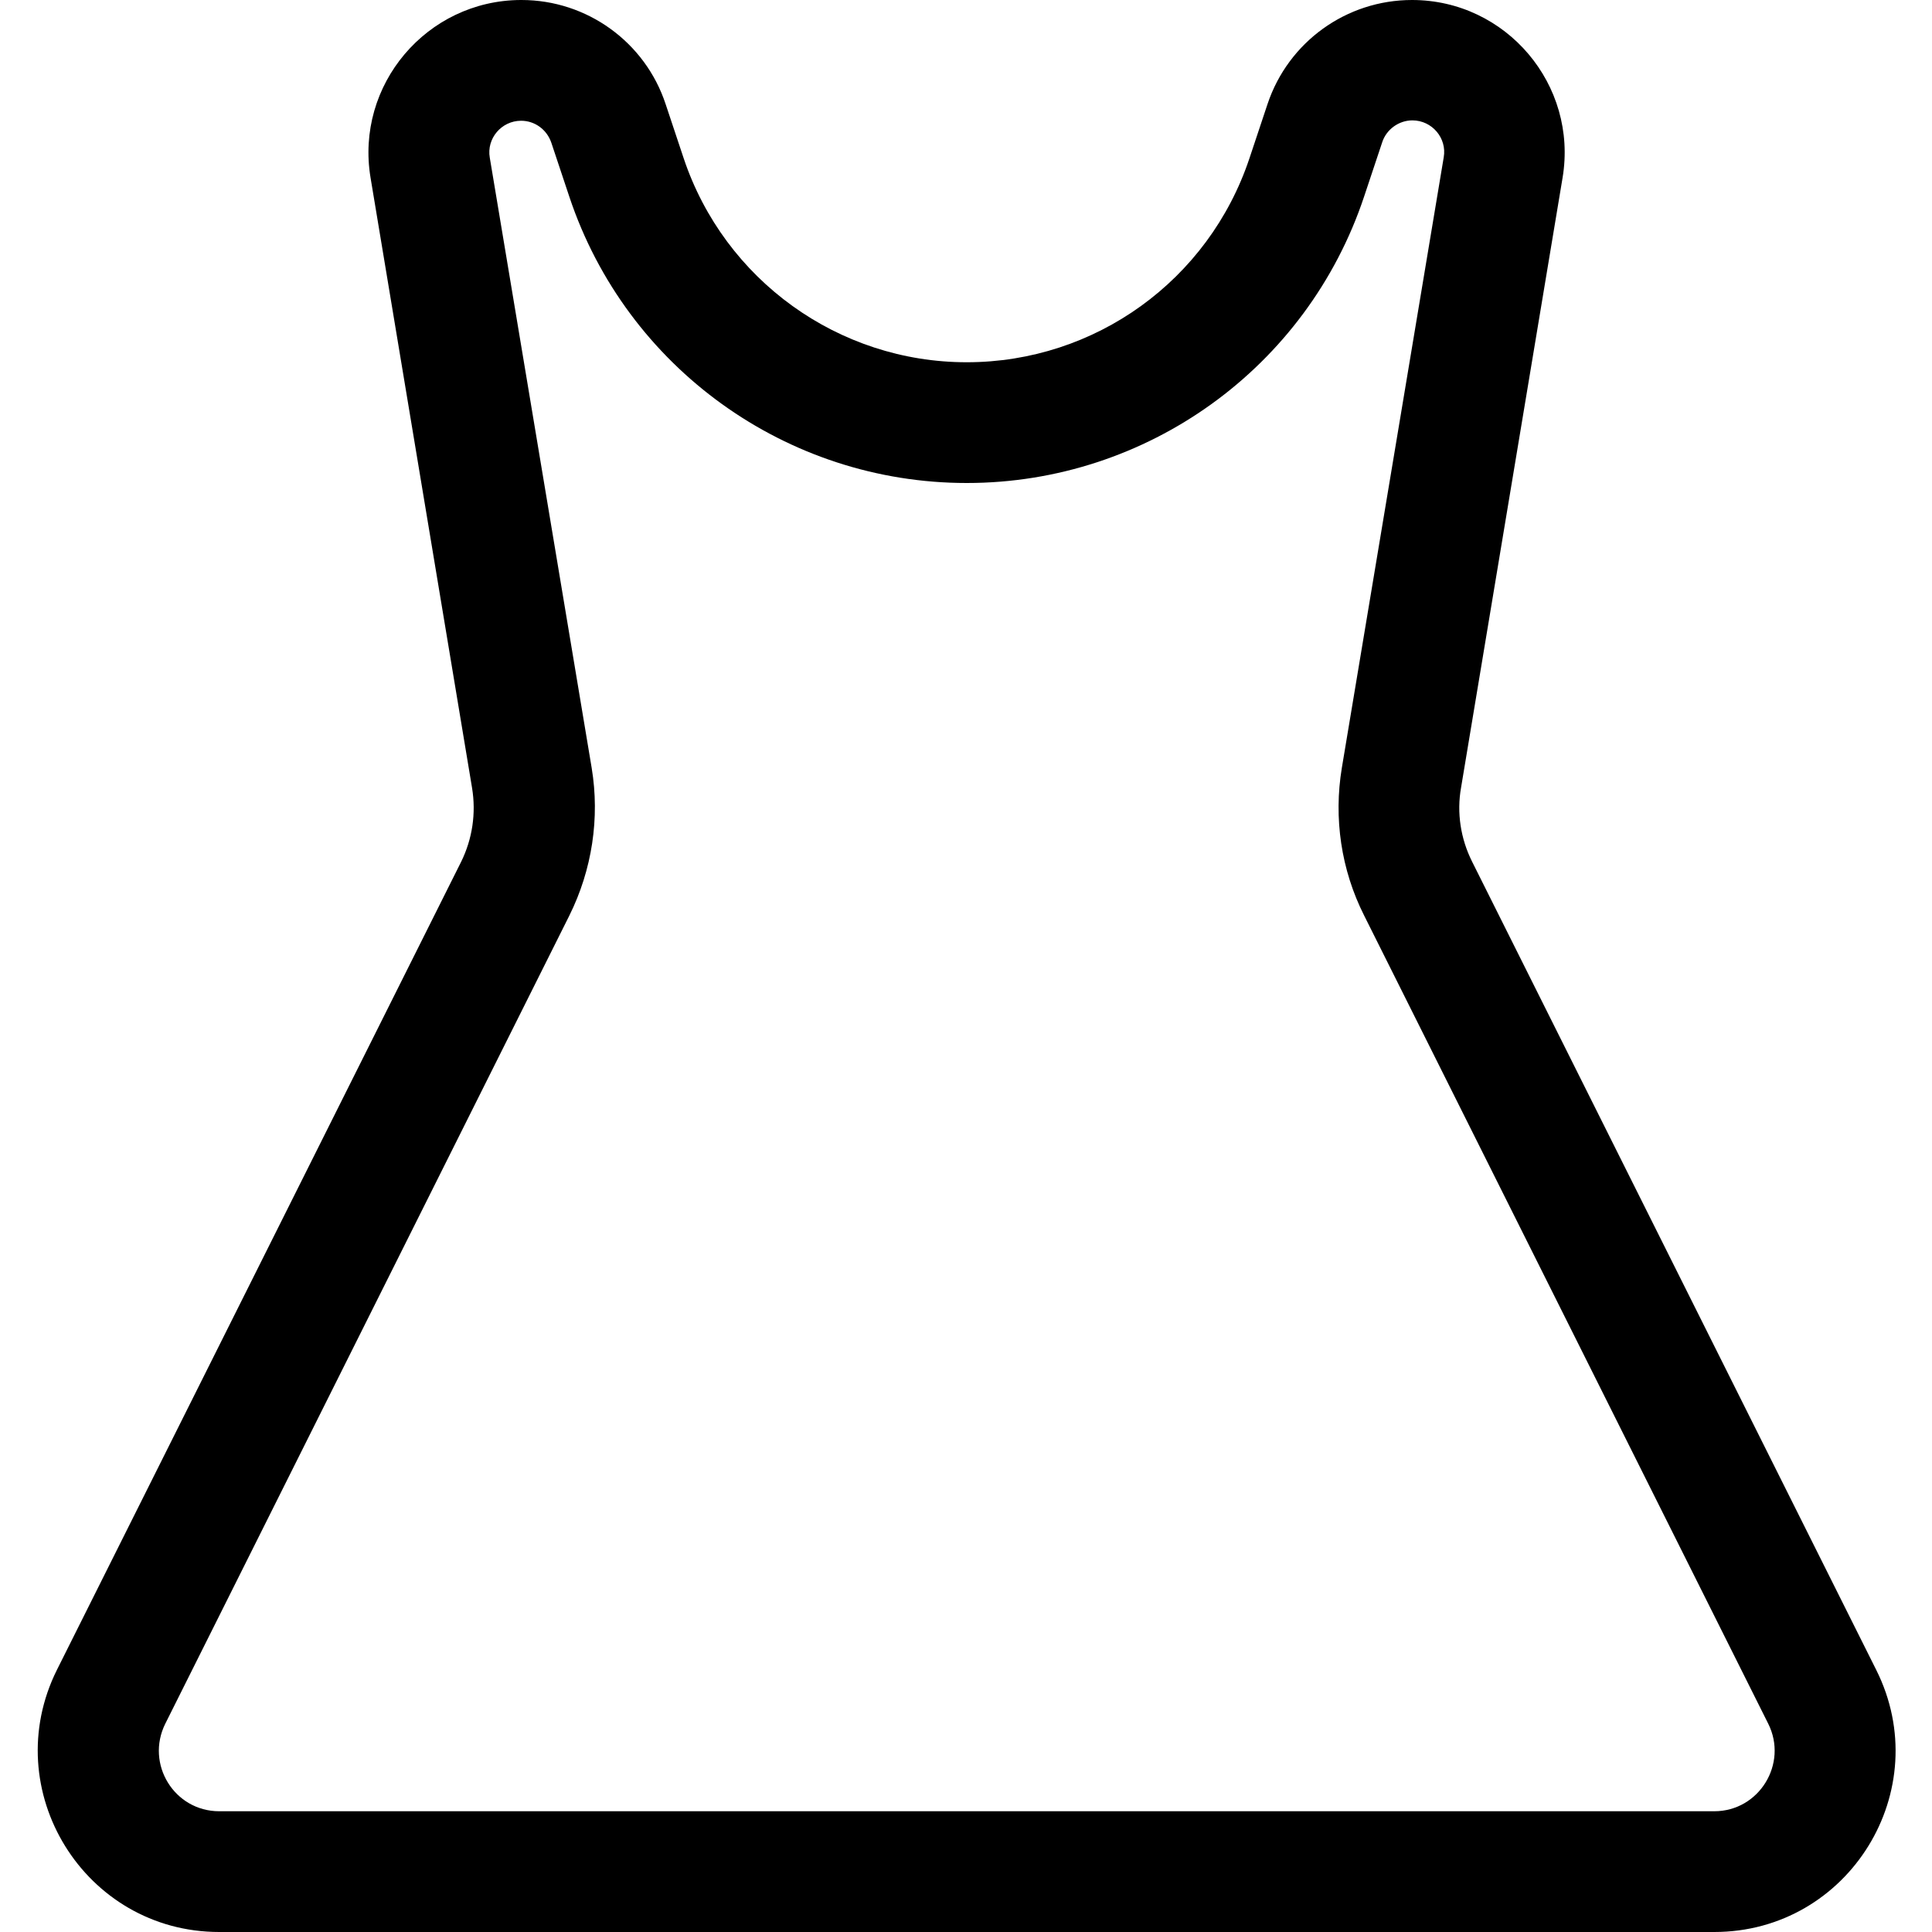 <svg xmlns="http://www.w3.org/2000/svg" viewBox="0 0 512 512"><!--! Font Awesome Pro 7.0.0 by @fontawesome - https://fontawesome.com License - https://fontawesome.com/license (Commercial License) Copyright 2025 Fonticons, Inc. --><path fill="currentColor" d="M138 0C113.1 .1 94.1 22.5 98.2 47.1l26.9 161.7c1.1 6.7 .1 13.5-2.9 19.6L15.1 442.5C-.8 474.4 22.4 512 58.1 512l396.2 0c35.7 0 58.9-37.6 42.9-69.5L390.1 228.3c-3-6-4.1-12.9-2.9-19.6L414.1 47.1c4.1-24.6-14.9-47.1-39.9-47.1-17.4 0-32.8 11.1-38.3 27.6L331.1 42c-10.8 32.3-40.9 54-74.9 54S192 74.2 181.2 42l-4.8-14.4C171 11.2 155.6 0 138.2 0L138 0zm-8.2 41.8c-.9-5.1 3.1-9.8 8.3-9.8 3.6 0 6.8 2.3 8 5.8l4.8 14.4C166 97.4 208.4 128 256.2 128s90.2-30.6 105.3-75.9l4.8-14.4c1.1-3.4 4.4-5.8 8-5.8 5.2 0 9.2 4.7 8.3 9.8L355.6 203.5c-2.2 13.3-.2 27 5.9 39.1L468.6 456.8c5.3 10.6-2.4 23.2-14.3 23.2L58.1 480c-11.9 0-19.6-12.5-14.3-23.2L150.9 242.6c6-12.1 8.1-25.8 5.9-39.1L129.8 41.8z"/></svg>